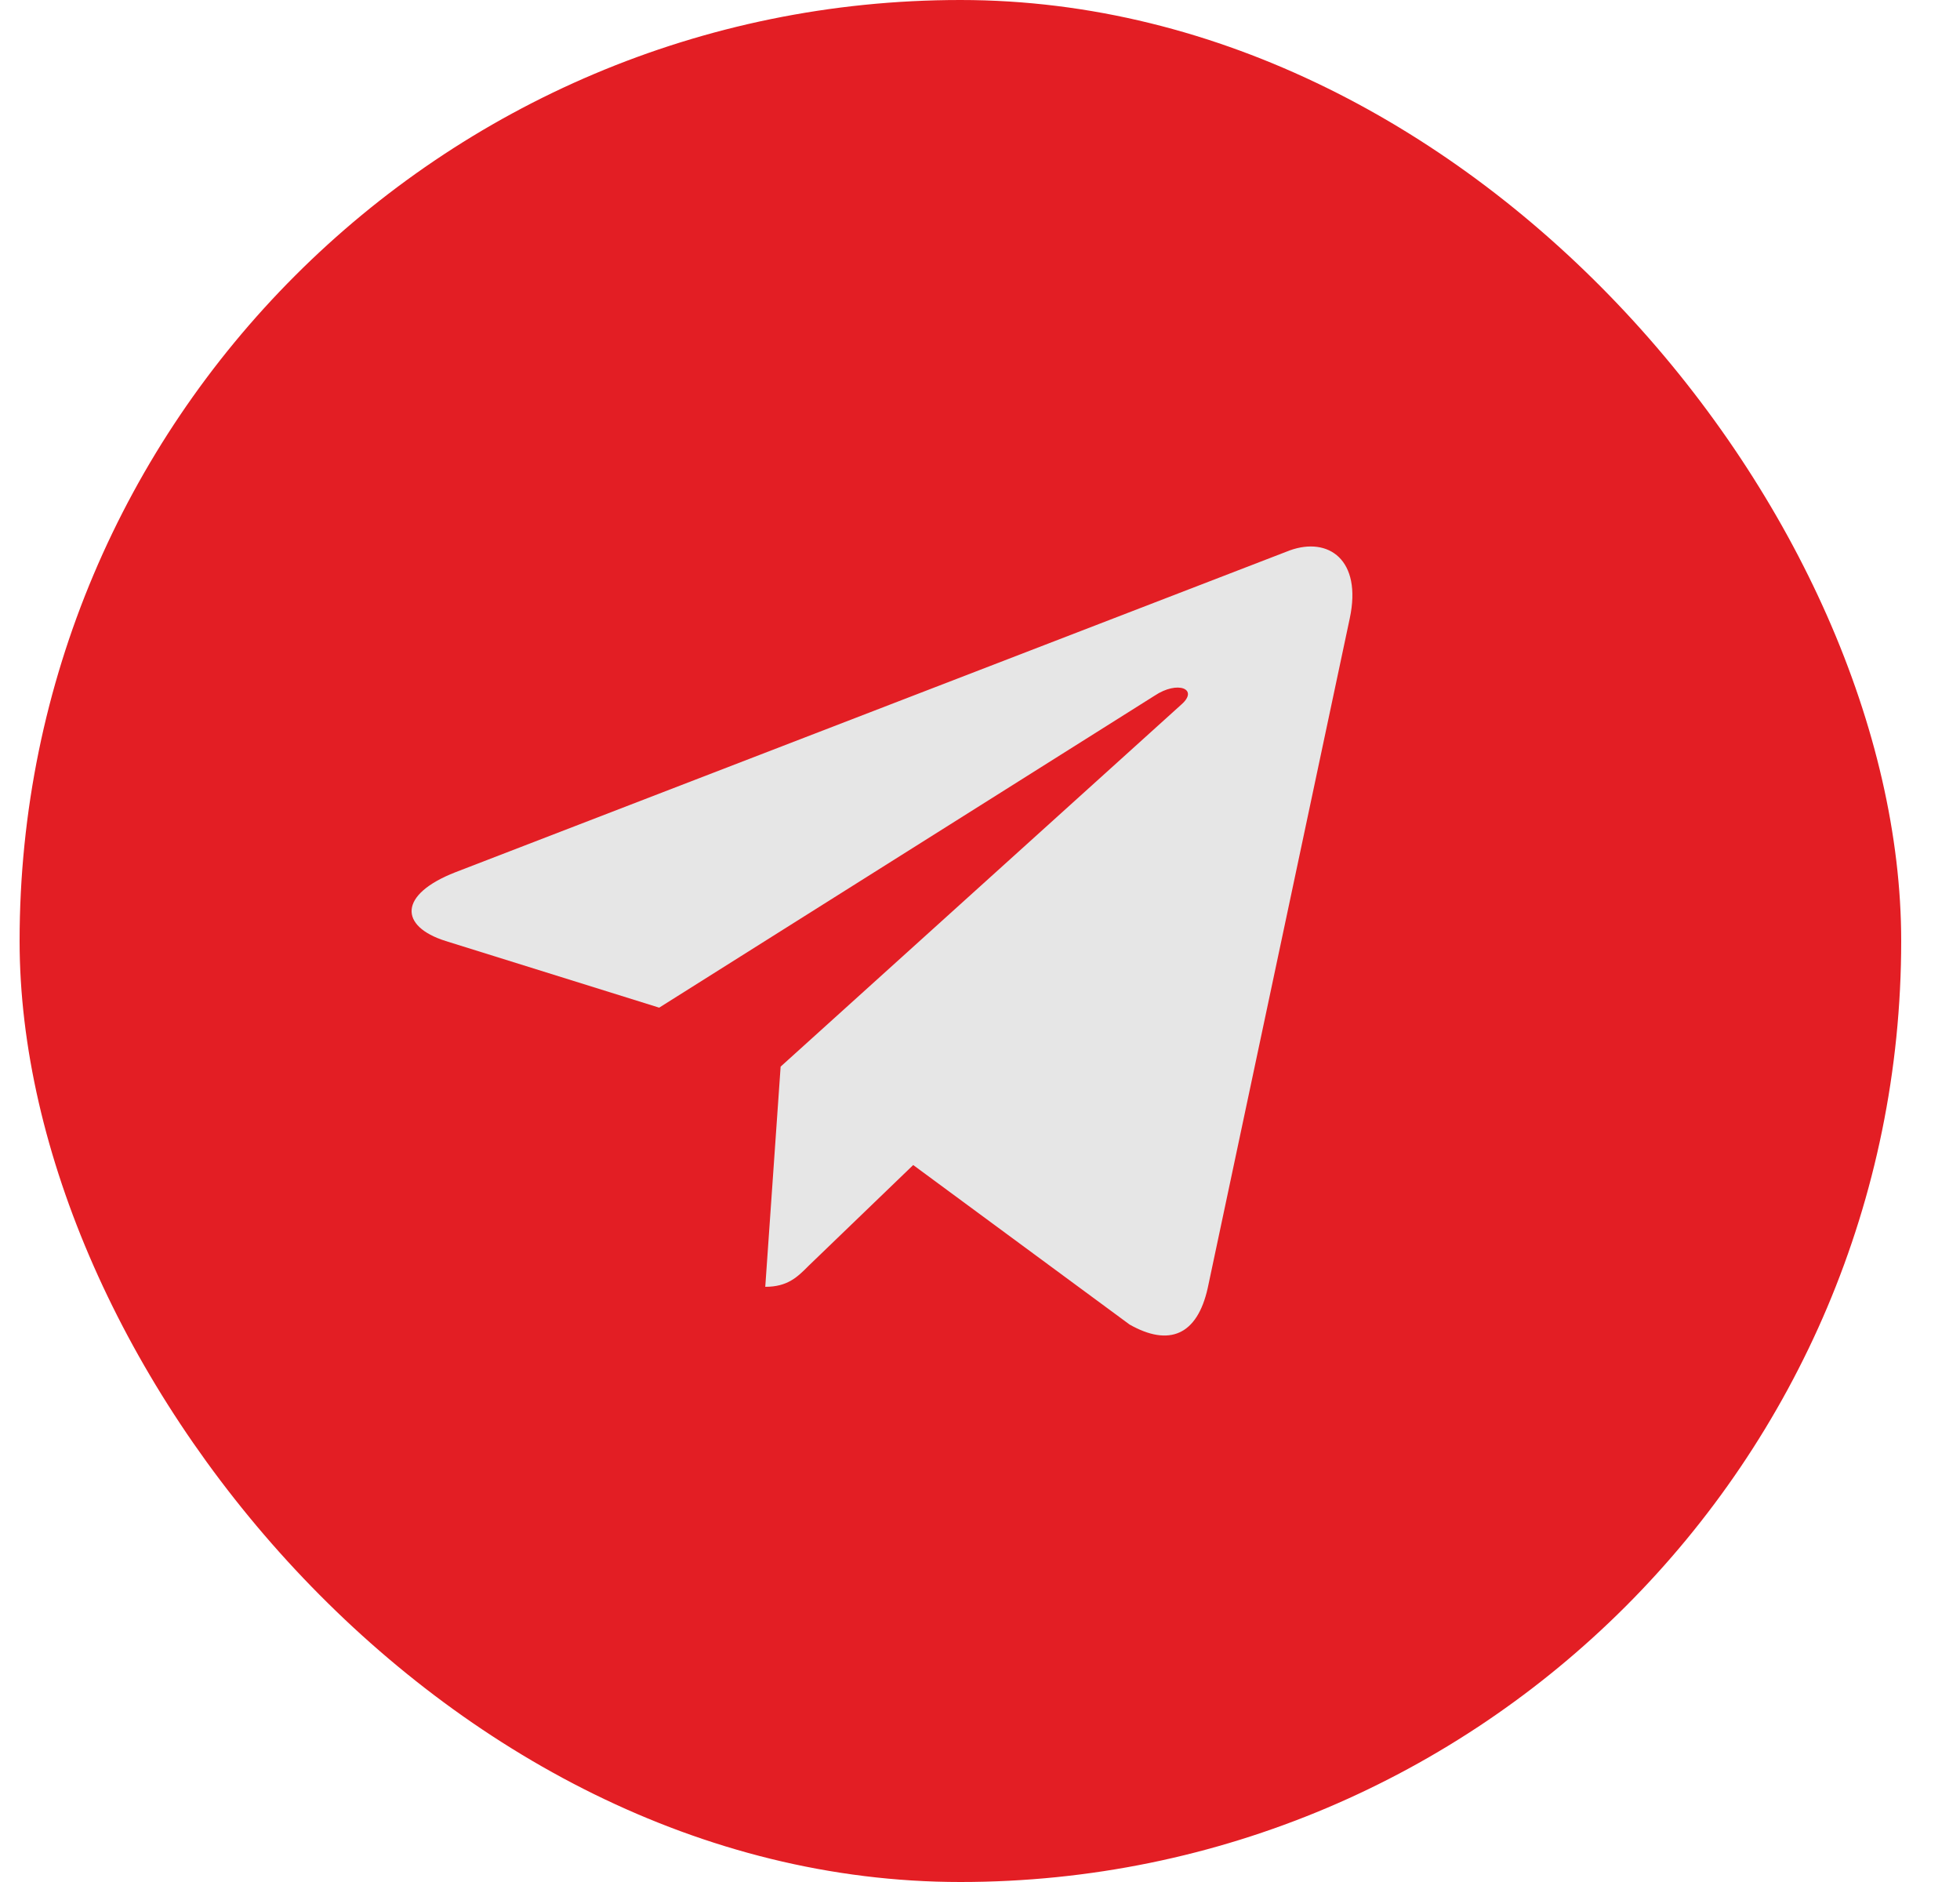 <svg width="25" height="24" viewBox="0 0 25 24" fill="none" xmlns="http://www.w3.org/2000/svg">
<rect x="0.25" width="24" height="24" rx="12" fill="#E31E24"/>
<path d="M17.216 7.887L15.405 16.424C15.271 17.029 14.911 17.176 14.408 16.891L11.648 14.857L10.317 16.139C10.171 16.286 10.046 16.41 9.761 16.41L9.957 13.602L15.071 8.982C15.293 8.786 15.022 8.675 14.728 8.871L8.408 12.85L5.684 12C5.092 11.813 5.079 11.408 5.809 11.123L16.451 7.019C16.945 6.841 17.376 7.139 17.216 7.887Z" fill="#E6E6E6"/>
</svg>
